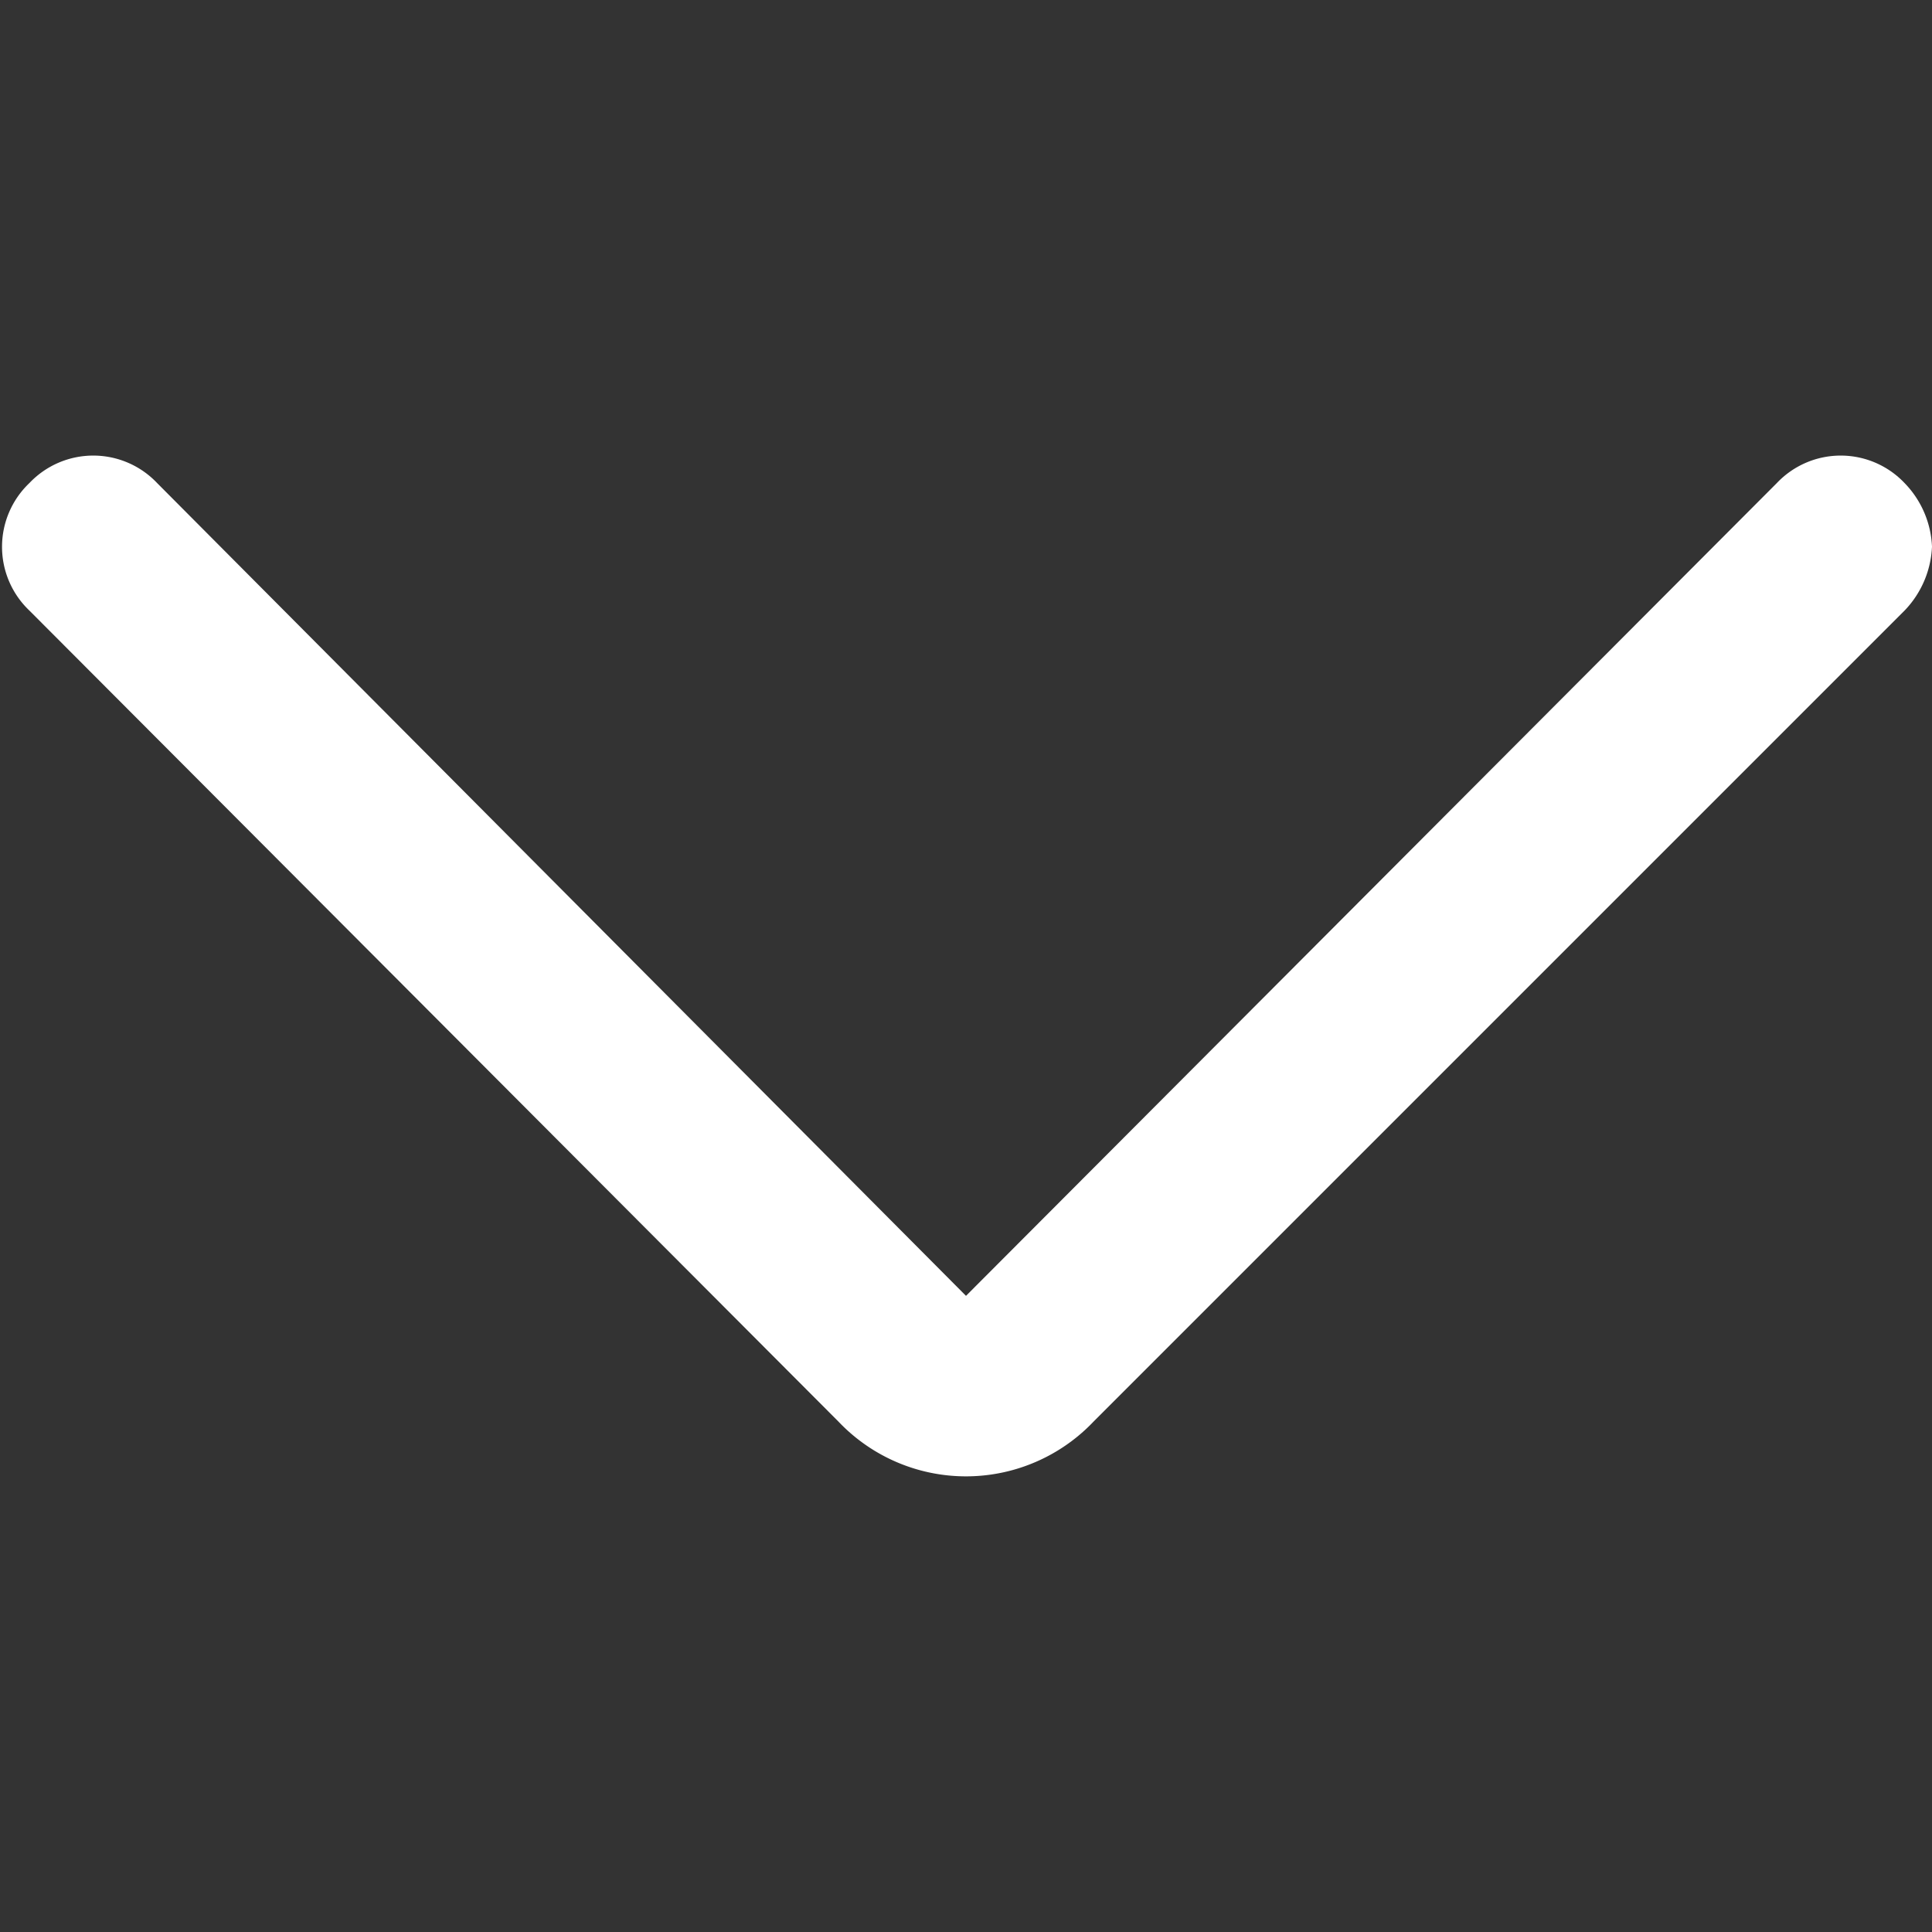 <svg class="icons icon-arrow-down icon-arrow-down-white" xmlns="http://www.w3.org/2000/svg" viewBox="0 0 49.2 49.2"><rect x="0" y="0" width="49.2" height="49.2" fill="#333333" stroke="none"/><path fill="white" xmlns="http://www.w3.org/2000/svg" d="M27.85,36.2,48.5,15.55a2.5,2.5,0,0,0,.7-1.63,2.47,2.47,0,0,0-.7-1.62,2.24,2.24,0,0,0-3.25,0L24.6,33,4,12.3a2.24,2.24,0,0,0-3.25,0,2.24,2.24,0,0,0,0,3.25L21.35,36.2A4.48,4.48,0,0,0,27.85,36.2Z"/></svg>
